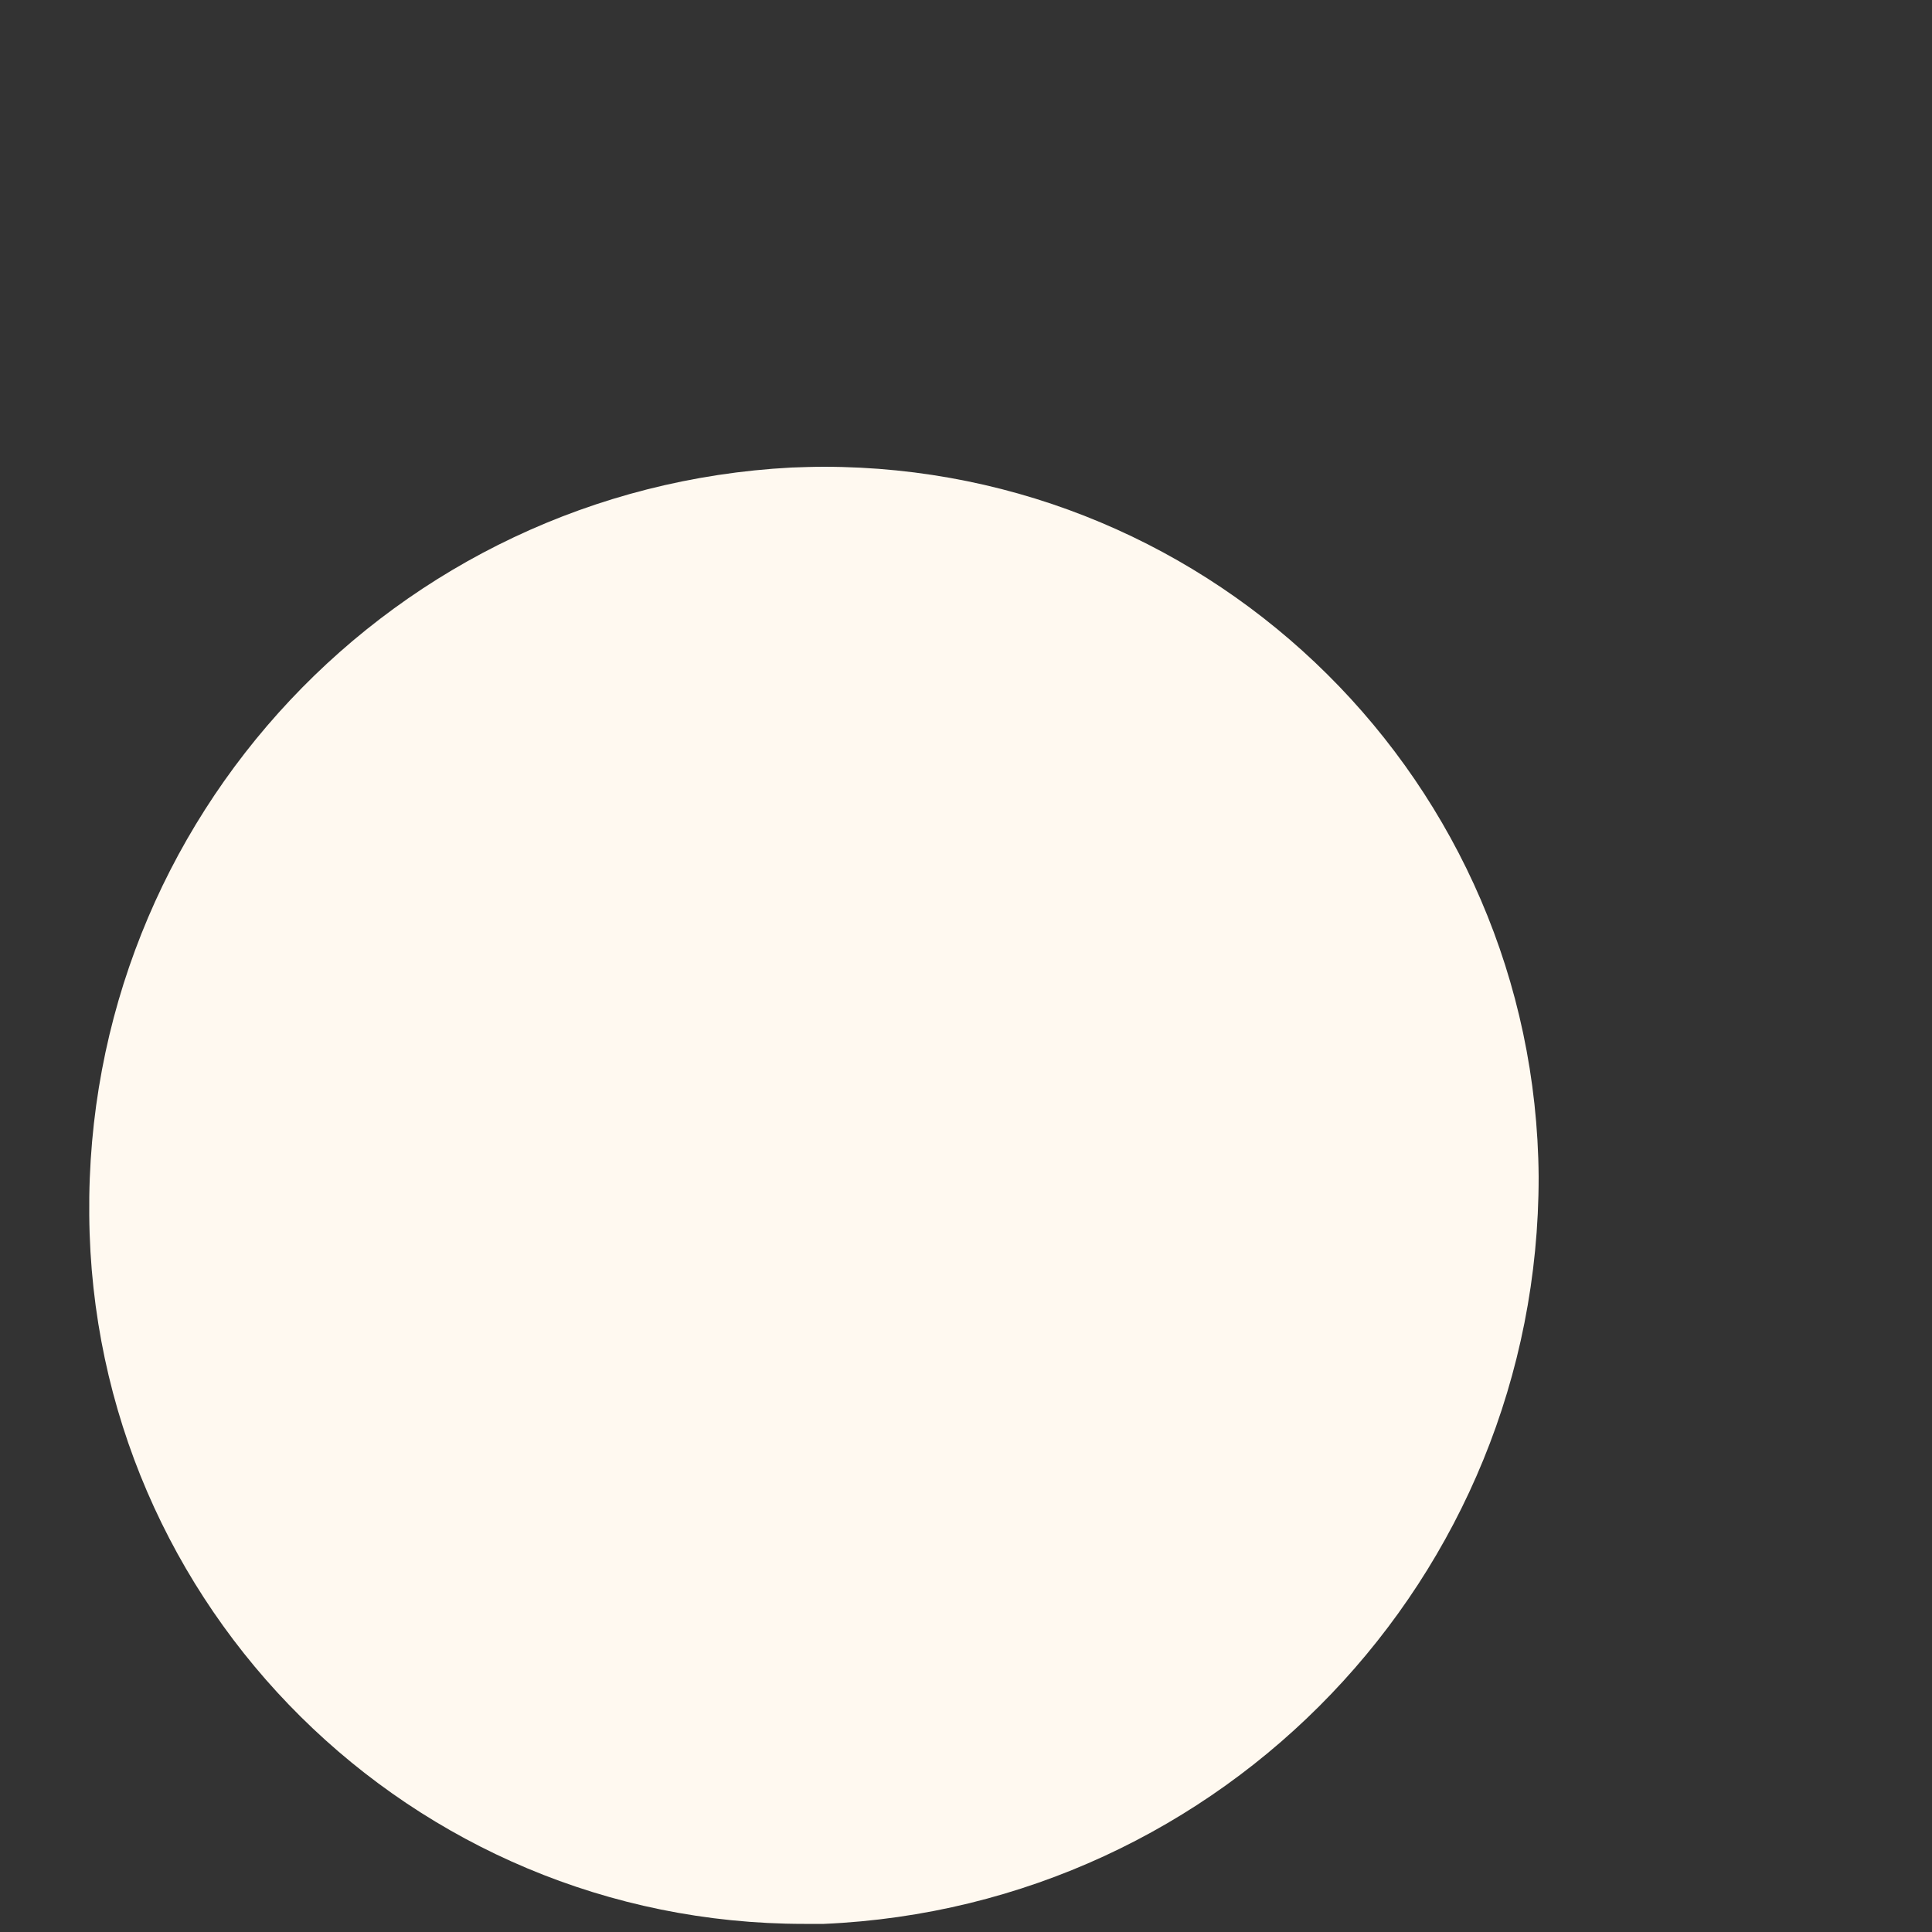 ﻿<?xml version="1.0" encoding="utf-8"?>
<svg version="1.1" xmlns:xlink="http://www.w3.org/1999/xlink" width="5px" height="5px" xmlns="http://www.w3.org/2000/svg">
  <rect width="100%" height="100%" fill="#333333" stroke="none"/>
  <g transform="matrix(1 0 0 1 -691 -738 )">
    <path d="M 2.132 1.208  C 2.104 1.208  2.076 1.209  2.048 1.21  C 1.022 1.264  0.22 2.117  0.231 3.145  C 0.239 4.161  1.066 4.979  2.081 4.979  C 2.098 4.979  2.115 4.979  2.132 4.979  C 3.167 4.934  3.983 4.081  3.982 3.045  C 3.974 2.028  3.148 1.208  2.132 1.208  Z " fill-rule="nonzero" fill="#fff9f0" stroke="none" transform="matrix(1 0 0 1 691 738 )" />
  </g>
</svg>
